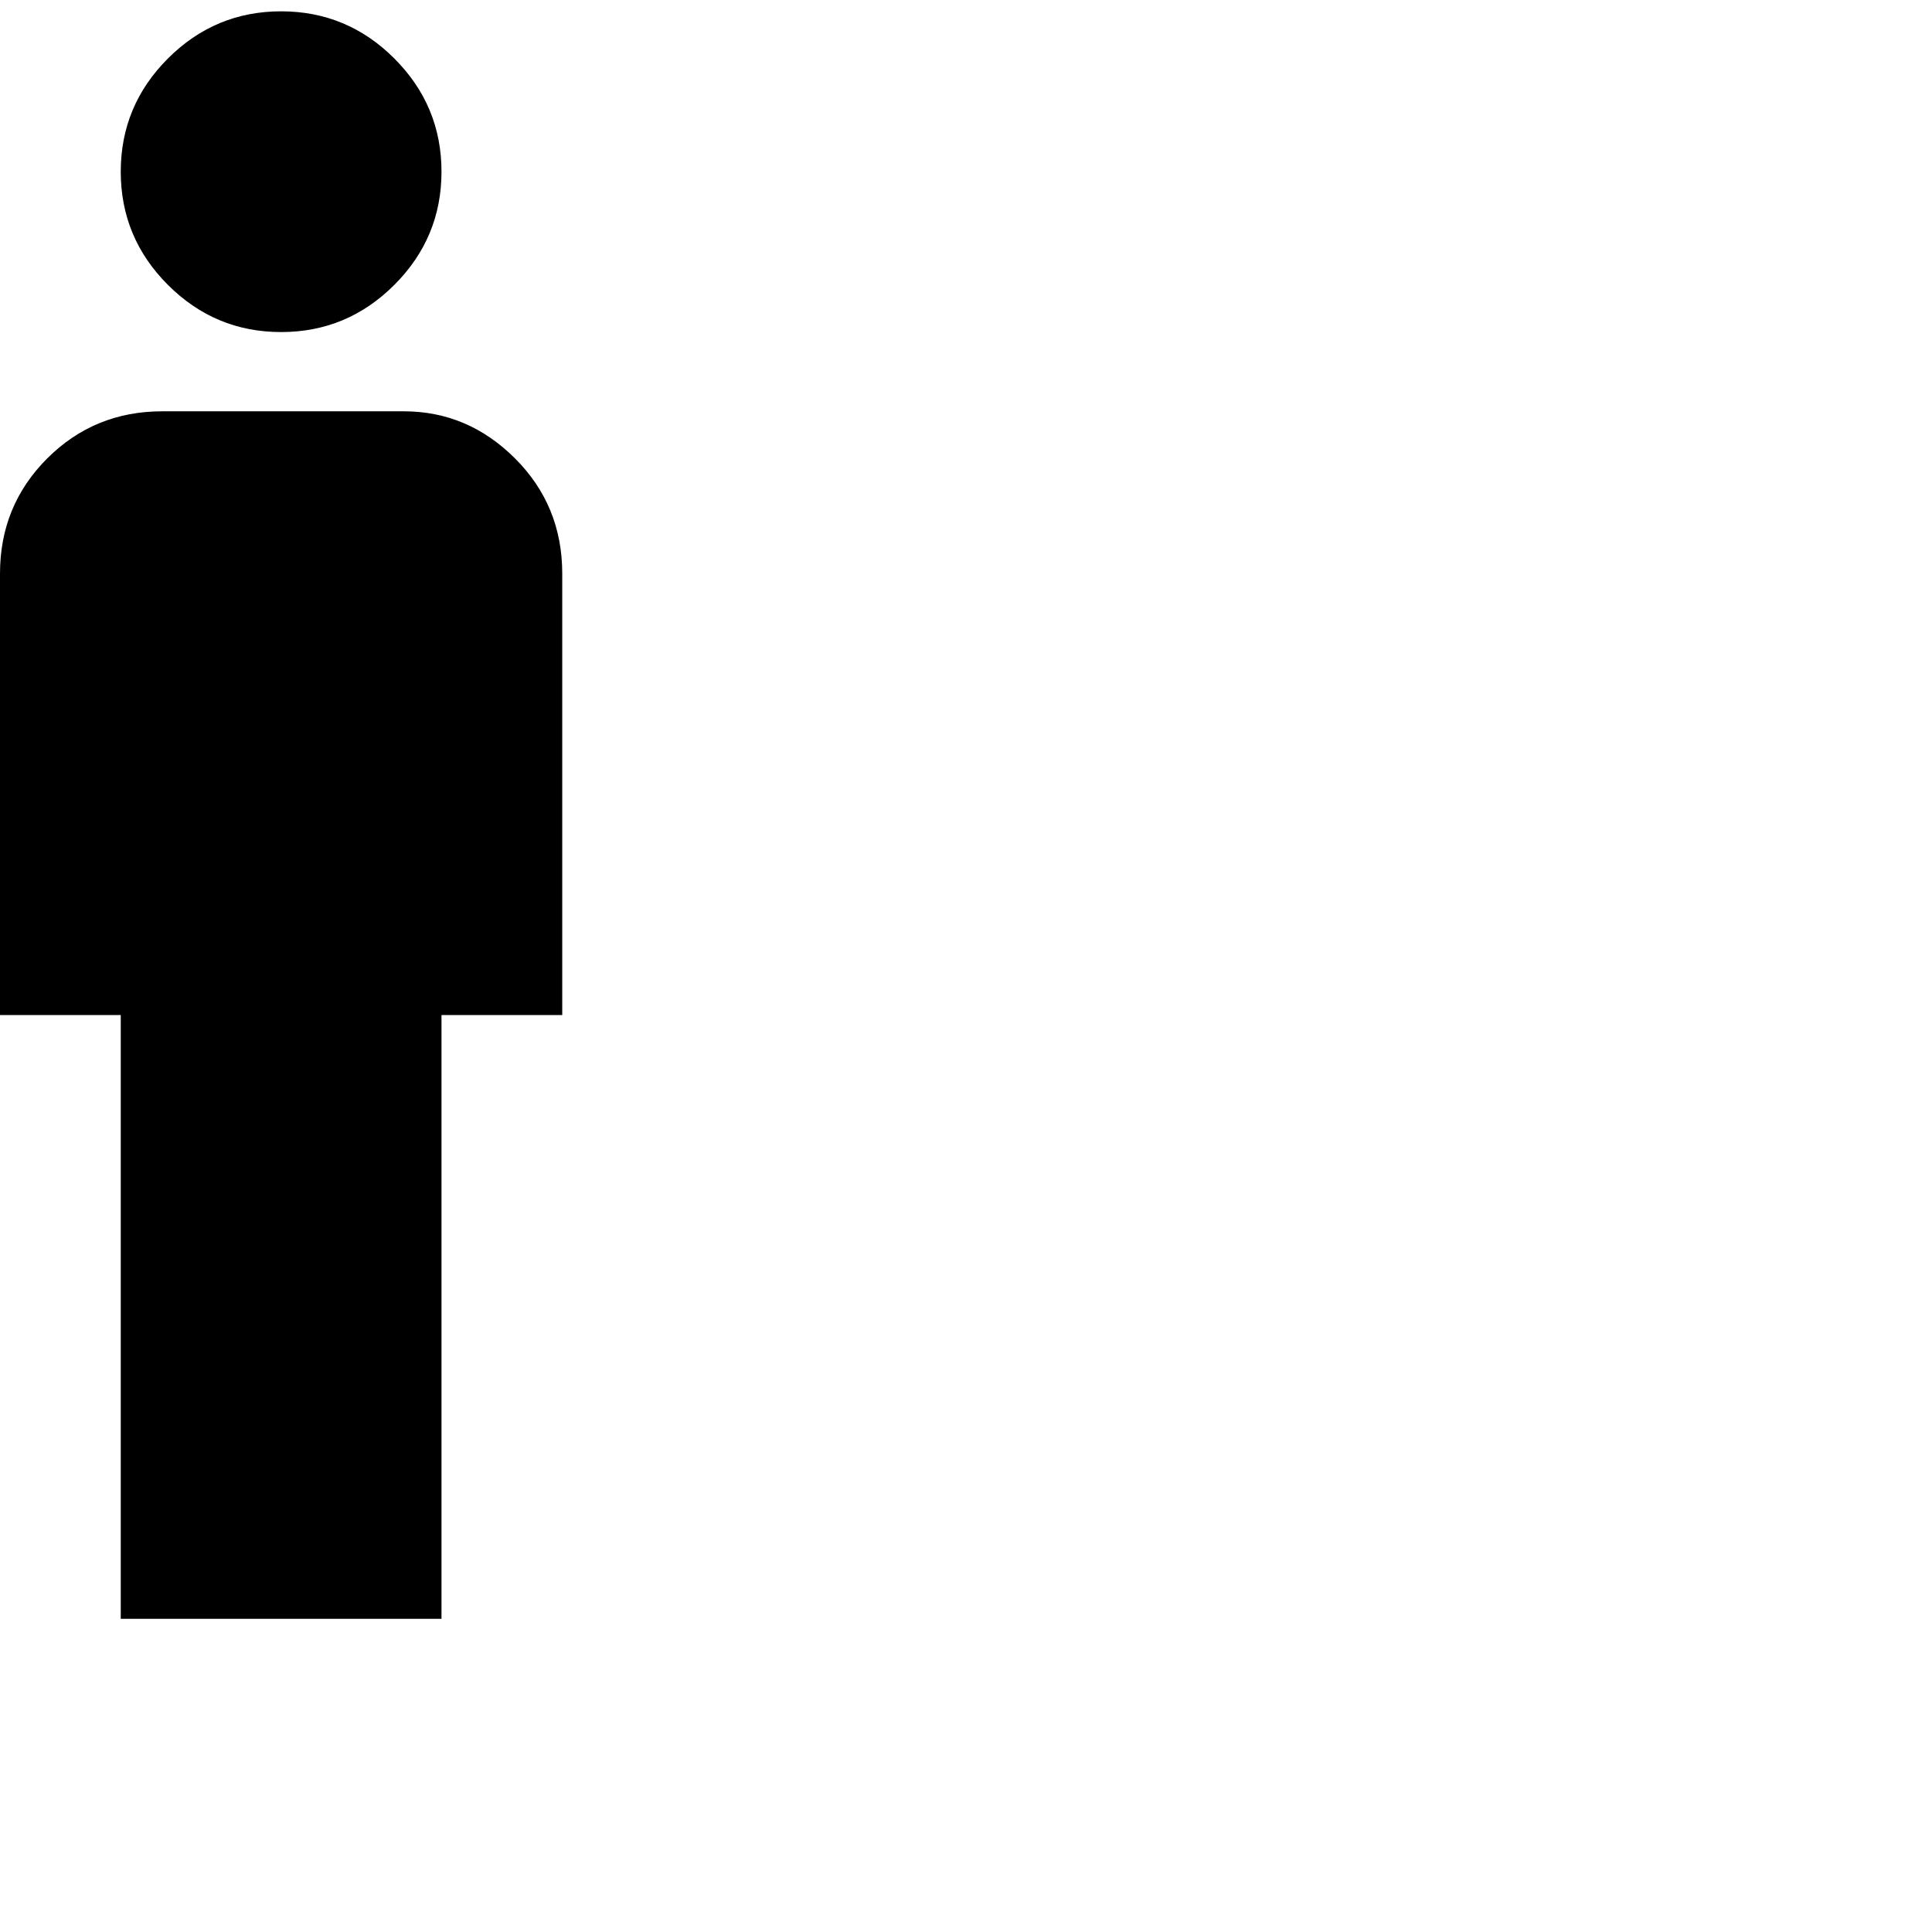 <svg xmlns="http://www.w3.org/2000/svg" version="1.1" viewBox="0 0 512 512" fill="currentColor"><path fill="currentColor" d="M32 429V269H0V152q0-18 12.5-30.5T43 109h64q17 0 29.5 12.5T149 152v117h-32v160zM74.5 88q-17.5 0-30-12.5T32 45.5t12.5-30T74.5 3t30 12.5t12.5 30t-12.5 30t-30 12.5"/></svg>